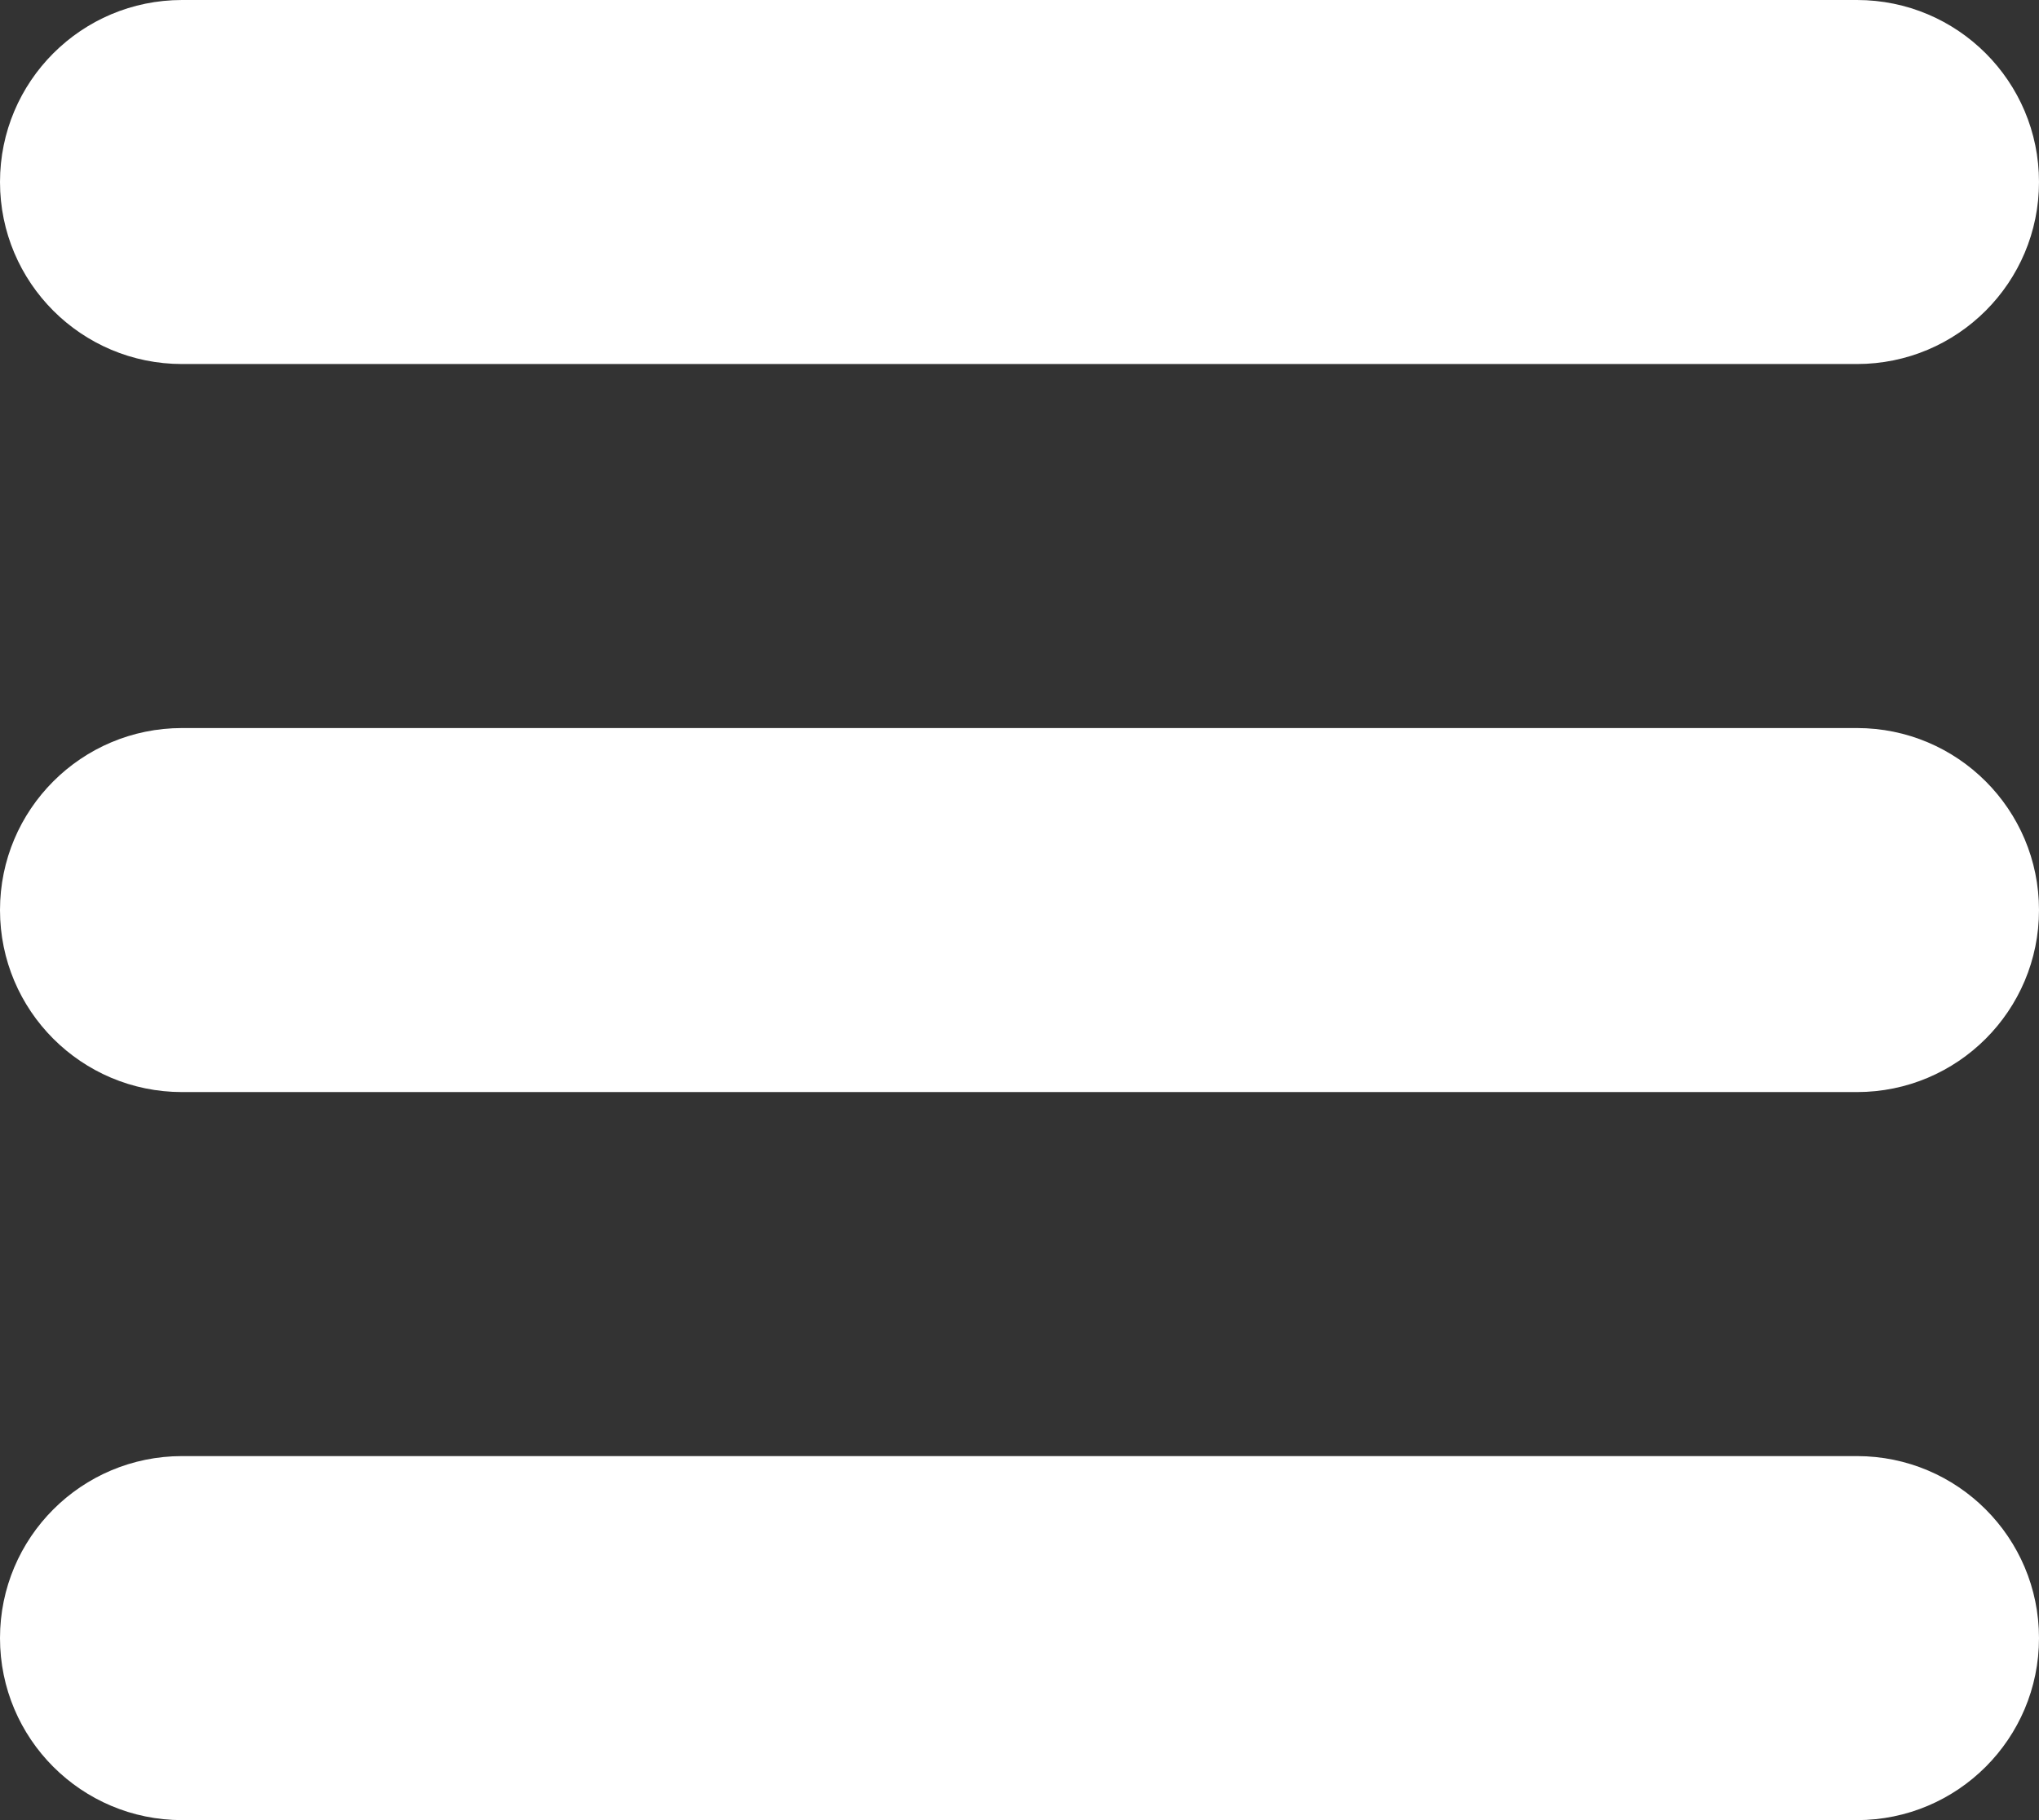 <svg width="28" height="25" viewBox="0 0 28 25" fill="none" xmlns="http://www.w3.org/2000/svg">
<rect x="0" y="0" width="28" height="25" fill="#333333" stroke="none"/>
<path fill-rule="evenodd" clip-rule="evenodd" d="M0 2.5C0 1.119 1.119 0 2.5 0H25.5C26.881 0 28 1.119 28 2.5C28 3.881 26.881 5 25.5 5H2.5C1.119 5 0 3.881 0 2.5ZM0 12.5C0 11.119 1.119 10 2.5 10H25.5C26.881 10 28 11.119 28 12.5C28 13.881 26.881 15 25.5 15H2.5C1.119 15 0 13.881 0 12.5ZM2.5 20C1.119 20 0 21.119 0 22.5C0 23.881 1.119 25 2.5 25H25.5C26.881 25 28 23.881 28 22.5C28 21.119 26.881 20 25.5 20H2.5Z" fill="white"/>
</svg>

